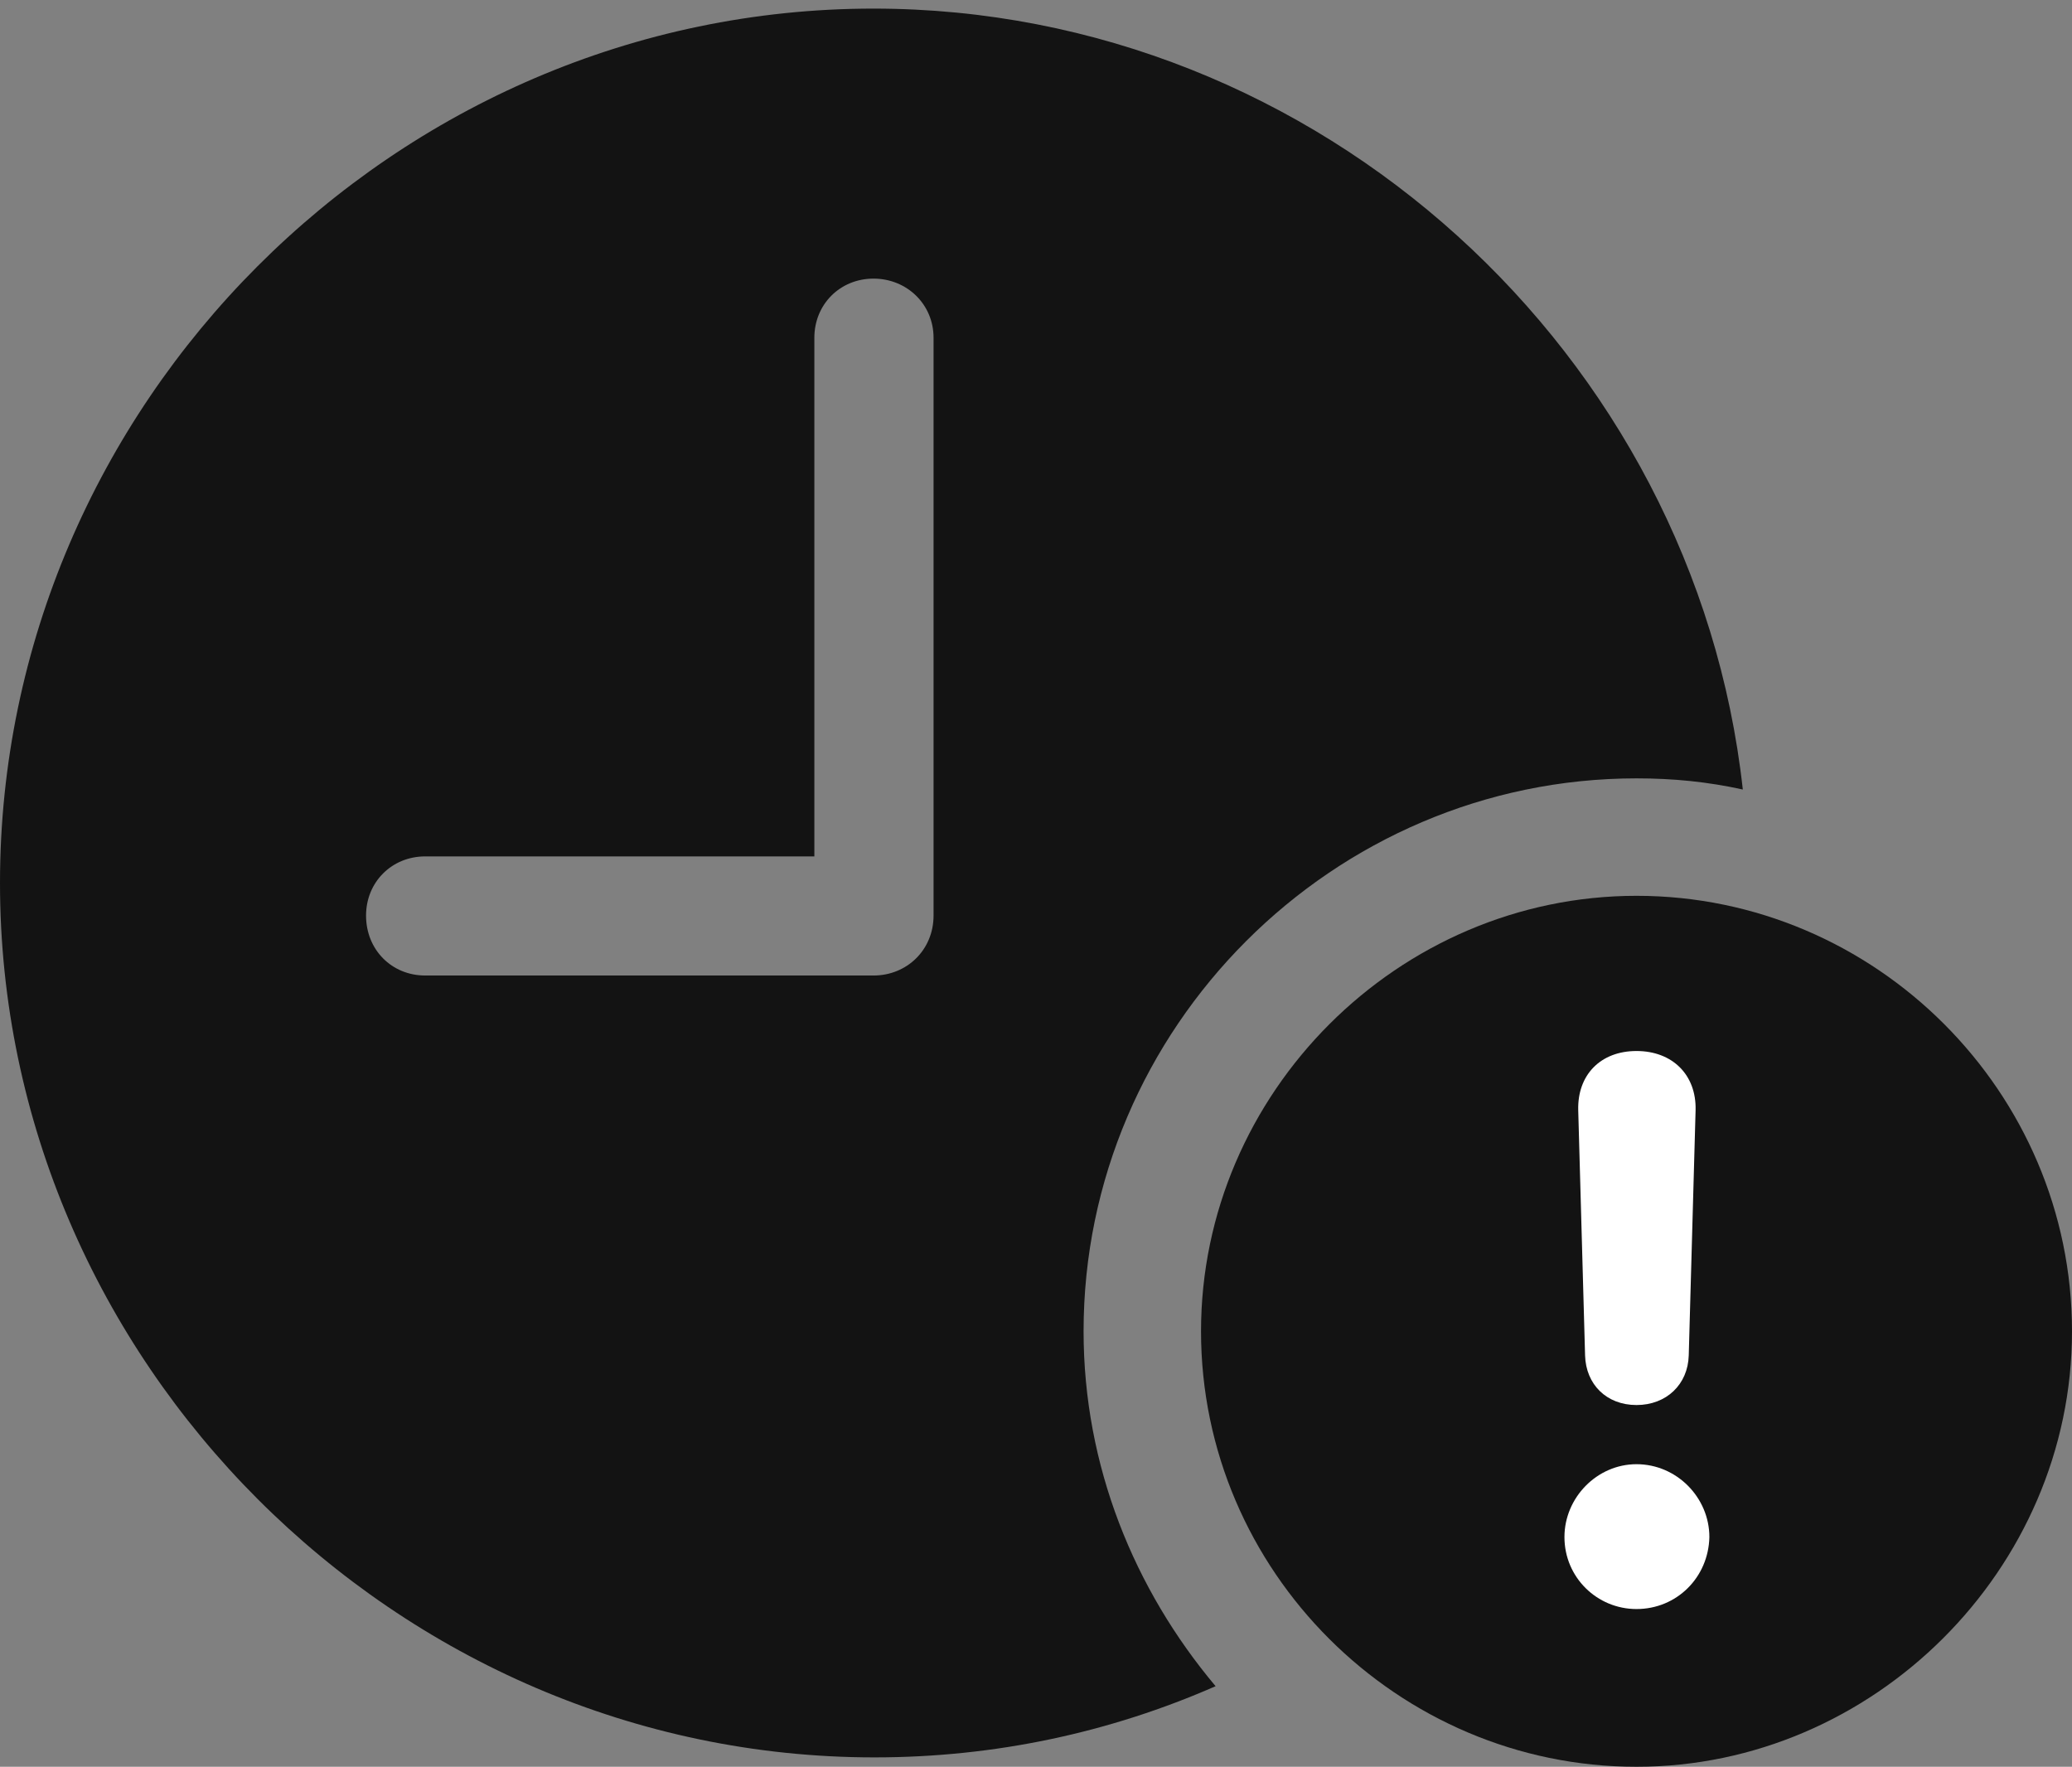 <?xml version="1.0" encoding="UTF-8"?>
<!--Generator: Apple Native CoreSVG 175.5-->
<!DOCTYPE svg
PUBLIC "-//W3C//DTD SVG 1.1//EN"
       "http://www.w3.org/Graphics/SVG/1.1/DTD/svg11.dtd">
<svg version="1.1" xmlns="http://www.w3.org/2000/svg" xmlns:xlink="http://www.w3.org/1999/xlink" width="23.604" height="20.127">
 <rect width="100%" height="100%" fill="#808080" stroke="none"/>
 <g>
  <rect height="20.127" opacity="0" width="23.604" x="0" y="0"/>
  <path d="M9.961 20.02C11.338 20.02 12.646 19.736 13.848 19.209C12.92 18.105 12.344 16.699 12.344 15.166C12.344 11.709 15.185 8.867 18.643 8.867C19.062 8.867 19.453 8.906 19.854 8.994C19.307 4.033 15.029 0.098 9.951 0.098C4.502 0.098 0 4.609 0 10.059C0 15.498 4.512 20.02 9.961 20.02ZM4.844 11.113C4.463 11.113 4.17 10.82 4.17 10.43C4.17 10.049 4.463 9.756 4.844 9.756L9.277 9.756L9.277 3.848C9.277 3.467 9.57 3.174 9.951 3.174C10.332 3.174 10.635 3.467 10.635 3.848L10.635 10.43C10.635 10.82 10.332 11.113 9.951 11.113Z" fill="#000000" fill-opacity="0.85"/>
  <path d="M18.643 20.127C21.338 20.127 23.604 17.881 23.604 15.166C23.604 12.441 21.367 10.205 18.643 10.205C15.928 10.205 13.682 12.451 13.682 15.166C13.682 17.9 15.928 20.127 18.643 20.127Z" fill="#000000" fill-opacity="0.85"/>
  <path d="M18.643 18.33C18.193 18.33 17.822 17.969 17.822 17.51C17.822 17.061 18.193 16.68 18.643 16.68C19.102 16.68 19.473 17.061 19.473 17.51C19.463 17.969 19.102 18.33 18.643 18.33ZM18.643 16.006C18.301 16.006 18.066 15.771 18.057 15.44L17.979 12.646C17.969 12.246 18.232 11.973 18.643 11.973C19.053 11.973 19.326 12.246 19.316 12.646L19.238 15.44C19.229 15.771 18.984 16.006 18.643 16.006Z" fill="#ffffff"/>
 </g>
</svg>

